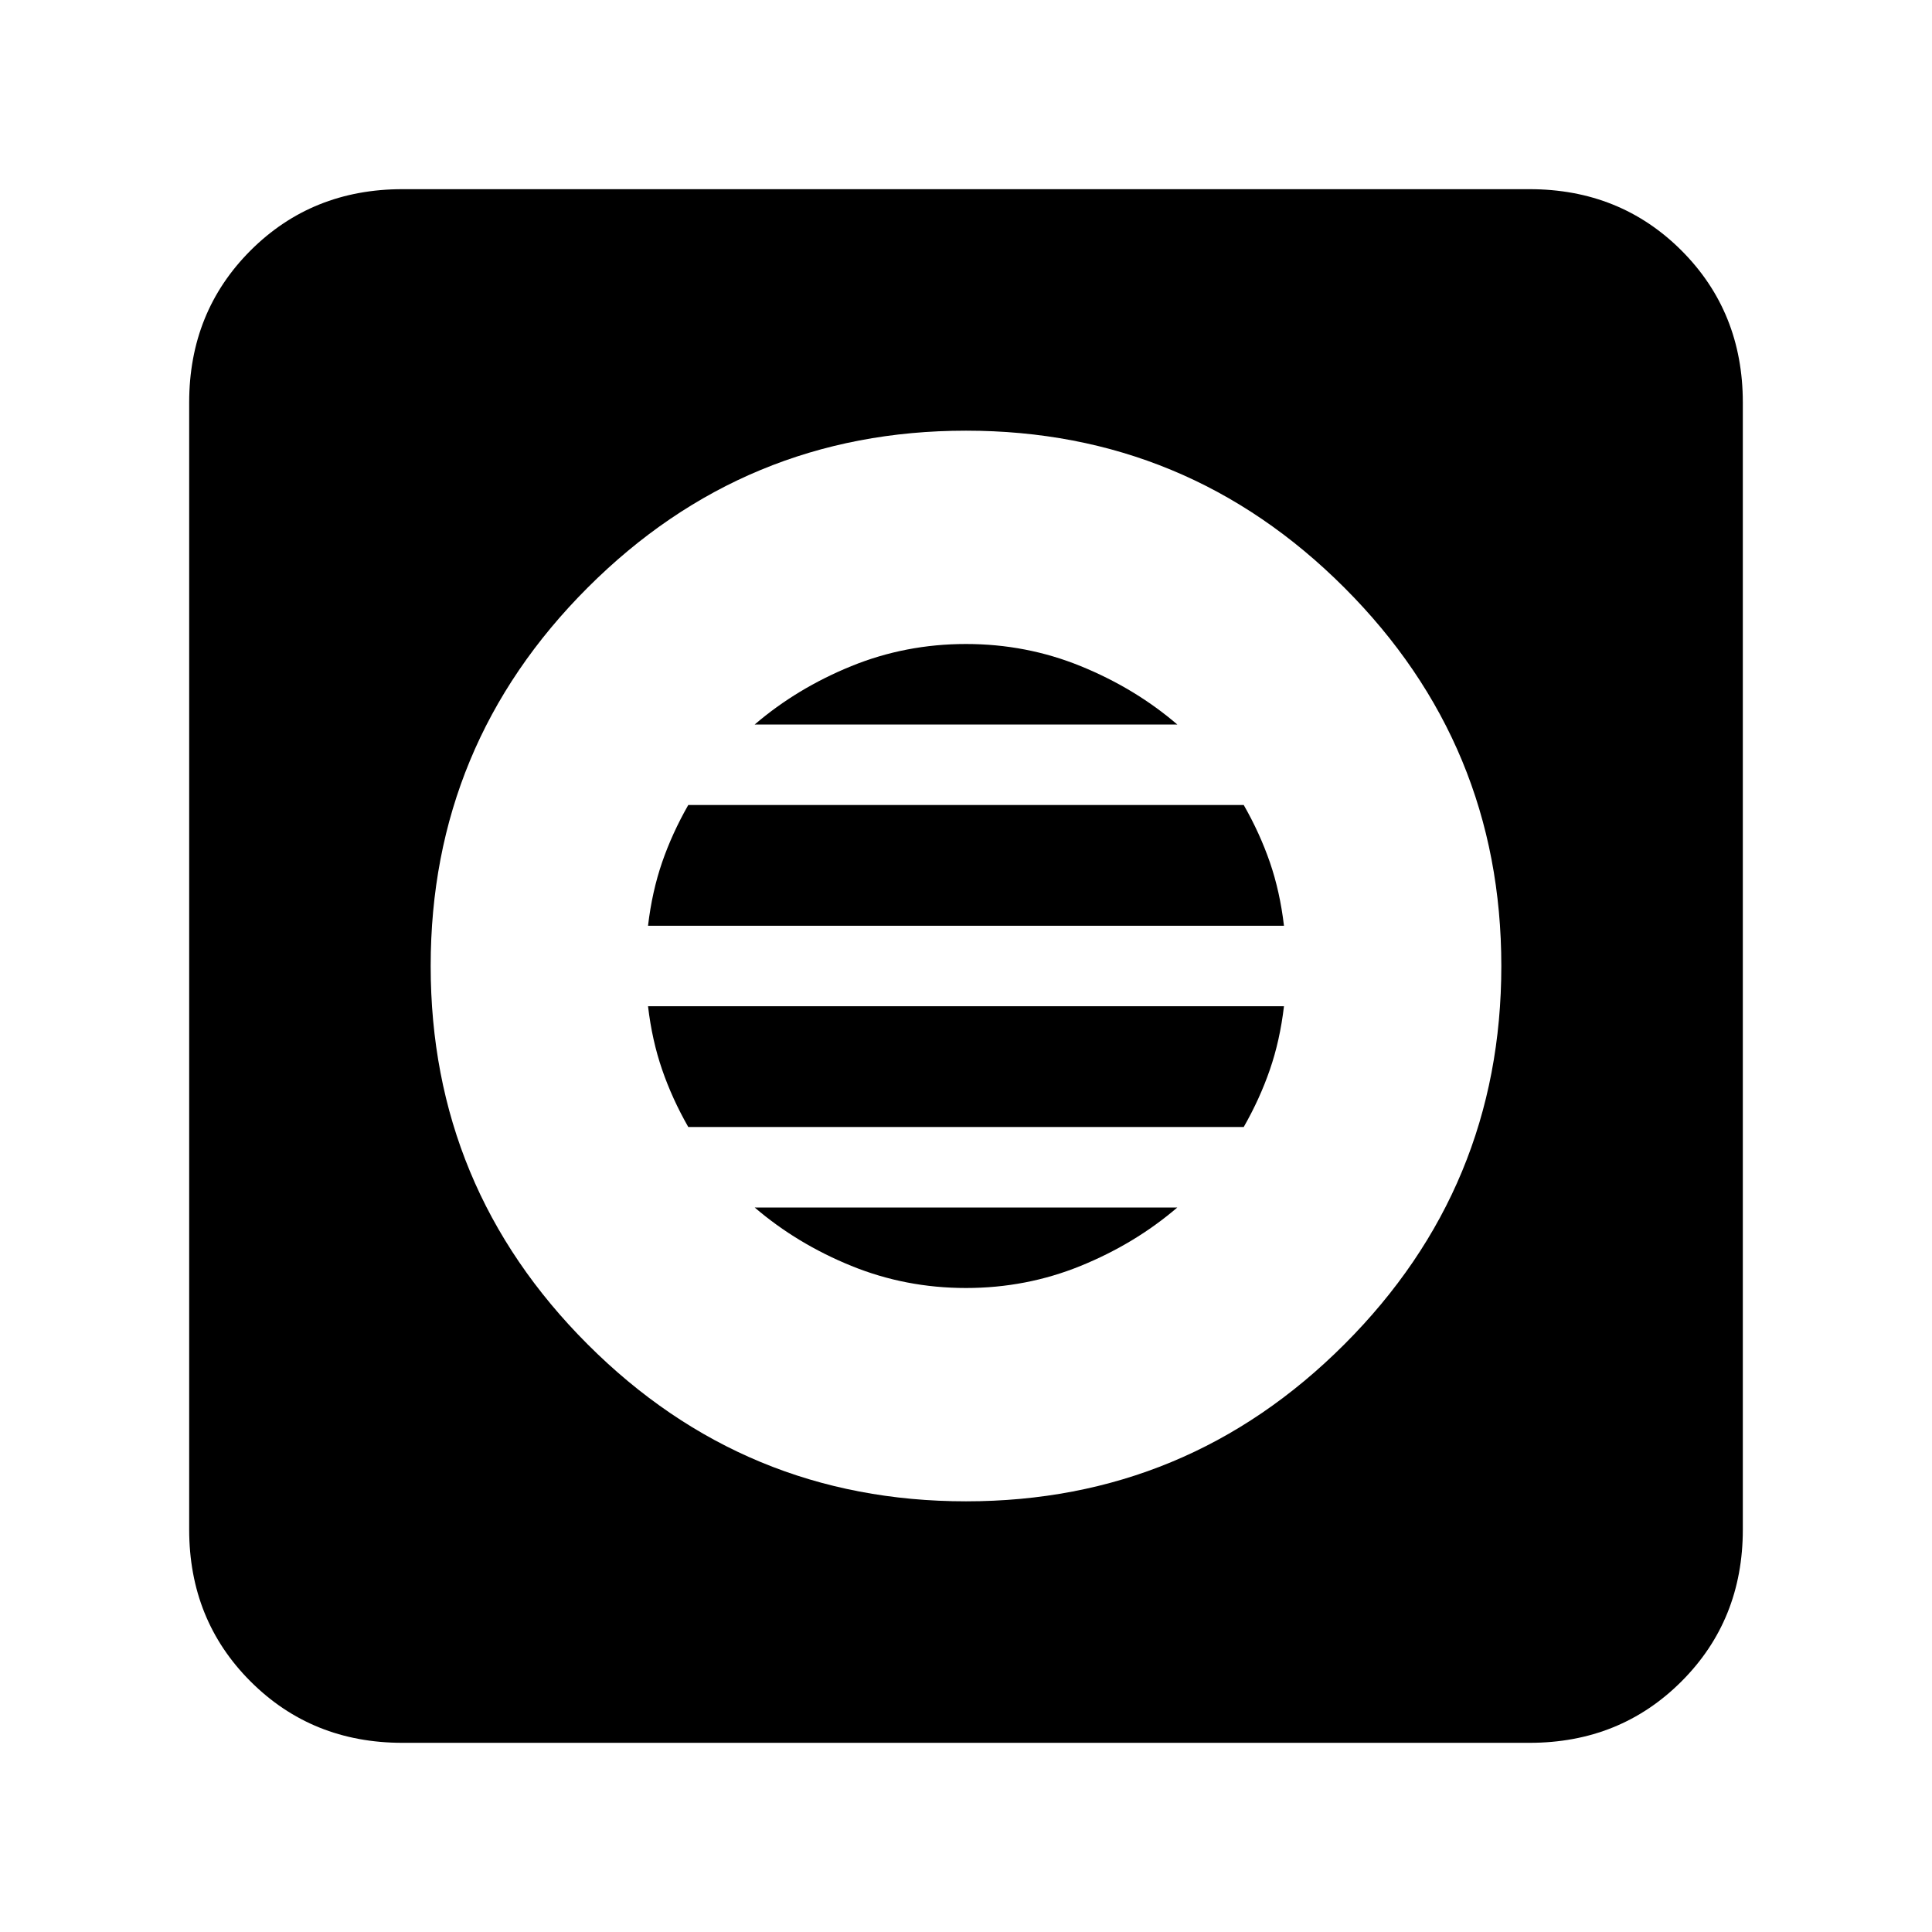 <svg xmlns="http://www.w3.org/2000/svg" height="24" width="24"><path d="M5 21.65Q3.875 21.65 3.112 20.887Q2.35 20.125 2.35 19V5Q2.35 3.875 3.112 3.112Q3.875 2.35 5 2.35H19Q20.125 2.35 20.888 3.112Q21.65 3.875 21.65 5V19Q21.65 20.125 20.888 20.887Q20.125 21.65 19 21.65ZM12 18.65Q14.75 18.65 16.7 16.7Q18.65 14.75 18.65 12Q18.65 9.25 16.7 7.3Q14.75 5.35 12 5.35Q9.25 5.35 7.3 7.3Q5.35 9.25 5.35 12Q5.35 14.75 7.3 16.7Q9.25 18.65 12 18.65ZM8.05 11.5Q8.1 11.075 8.225 10.712Q8.35 10.35 8.55 10H15.45Q15.65 10.35 15.775 10.712Q15.9 11.075 15.95 11.5ZM8.55 14Q8.35 13.65 8.225 13.287Q8.1 12.925 8.05 12.5H15.95Q15.9 12.925 15.775 13.287Q15.65 13.65 15.45 14ZM12 16Q11.25 16 10.575 15.725Q9.9 15.45 9.375 15H14.625Q14.1 15.45 13.425 15.725Q12.75 16 12 16ZM9.375 9Q9.9 8.55 10.575 8.275Q11.25 8 12 8Q12.75 8 13.425 8.275Q14.1 8.55 14.625 9Z"/></svg>